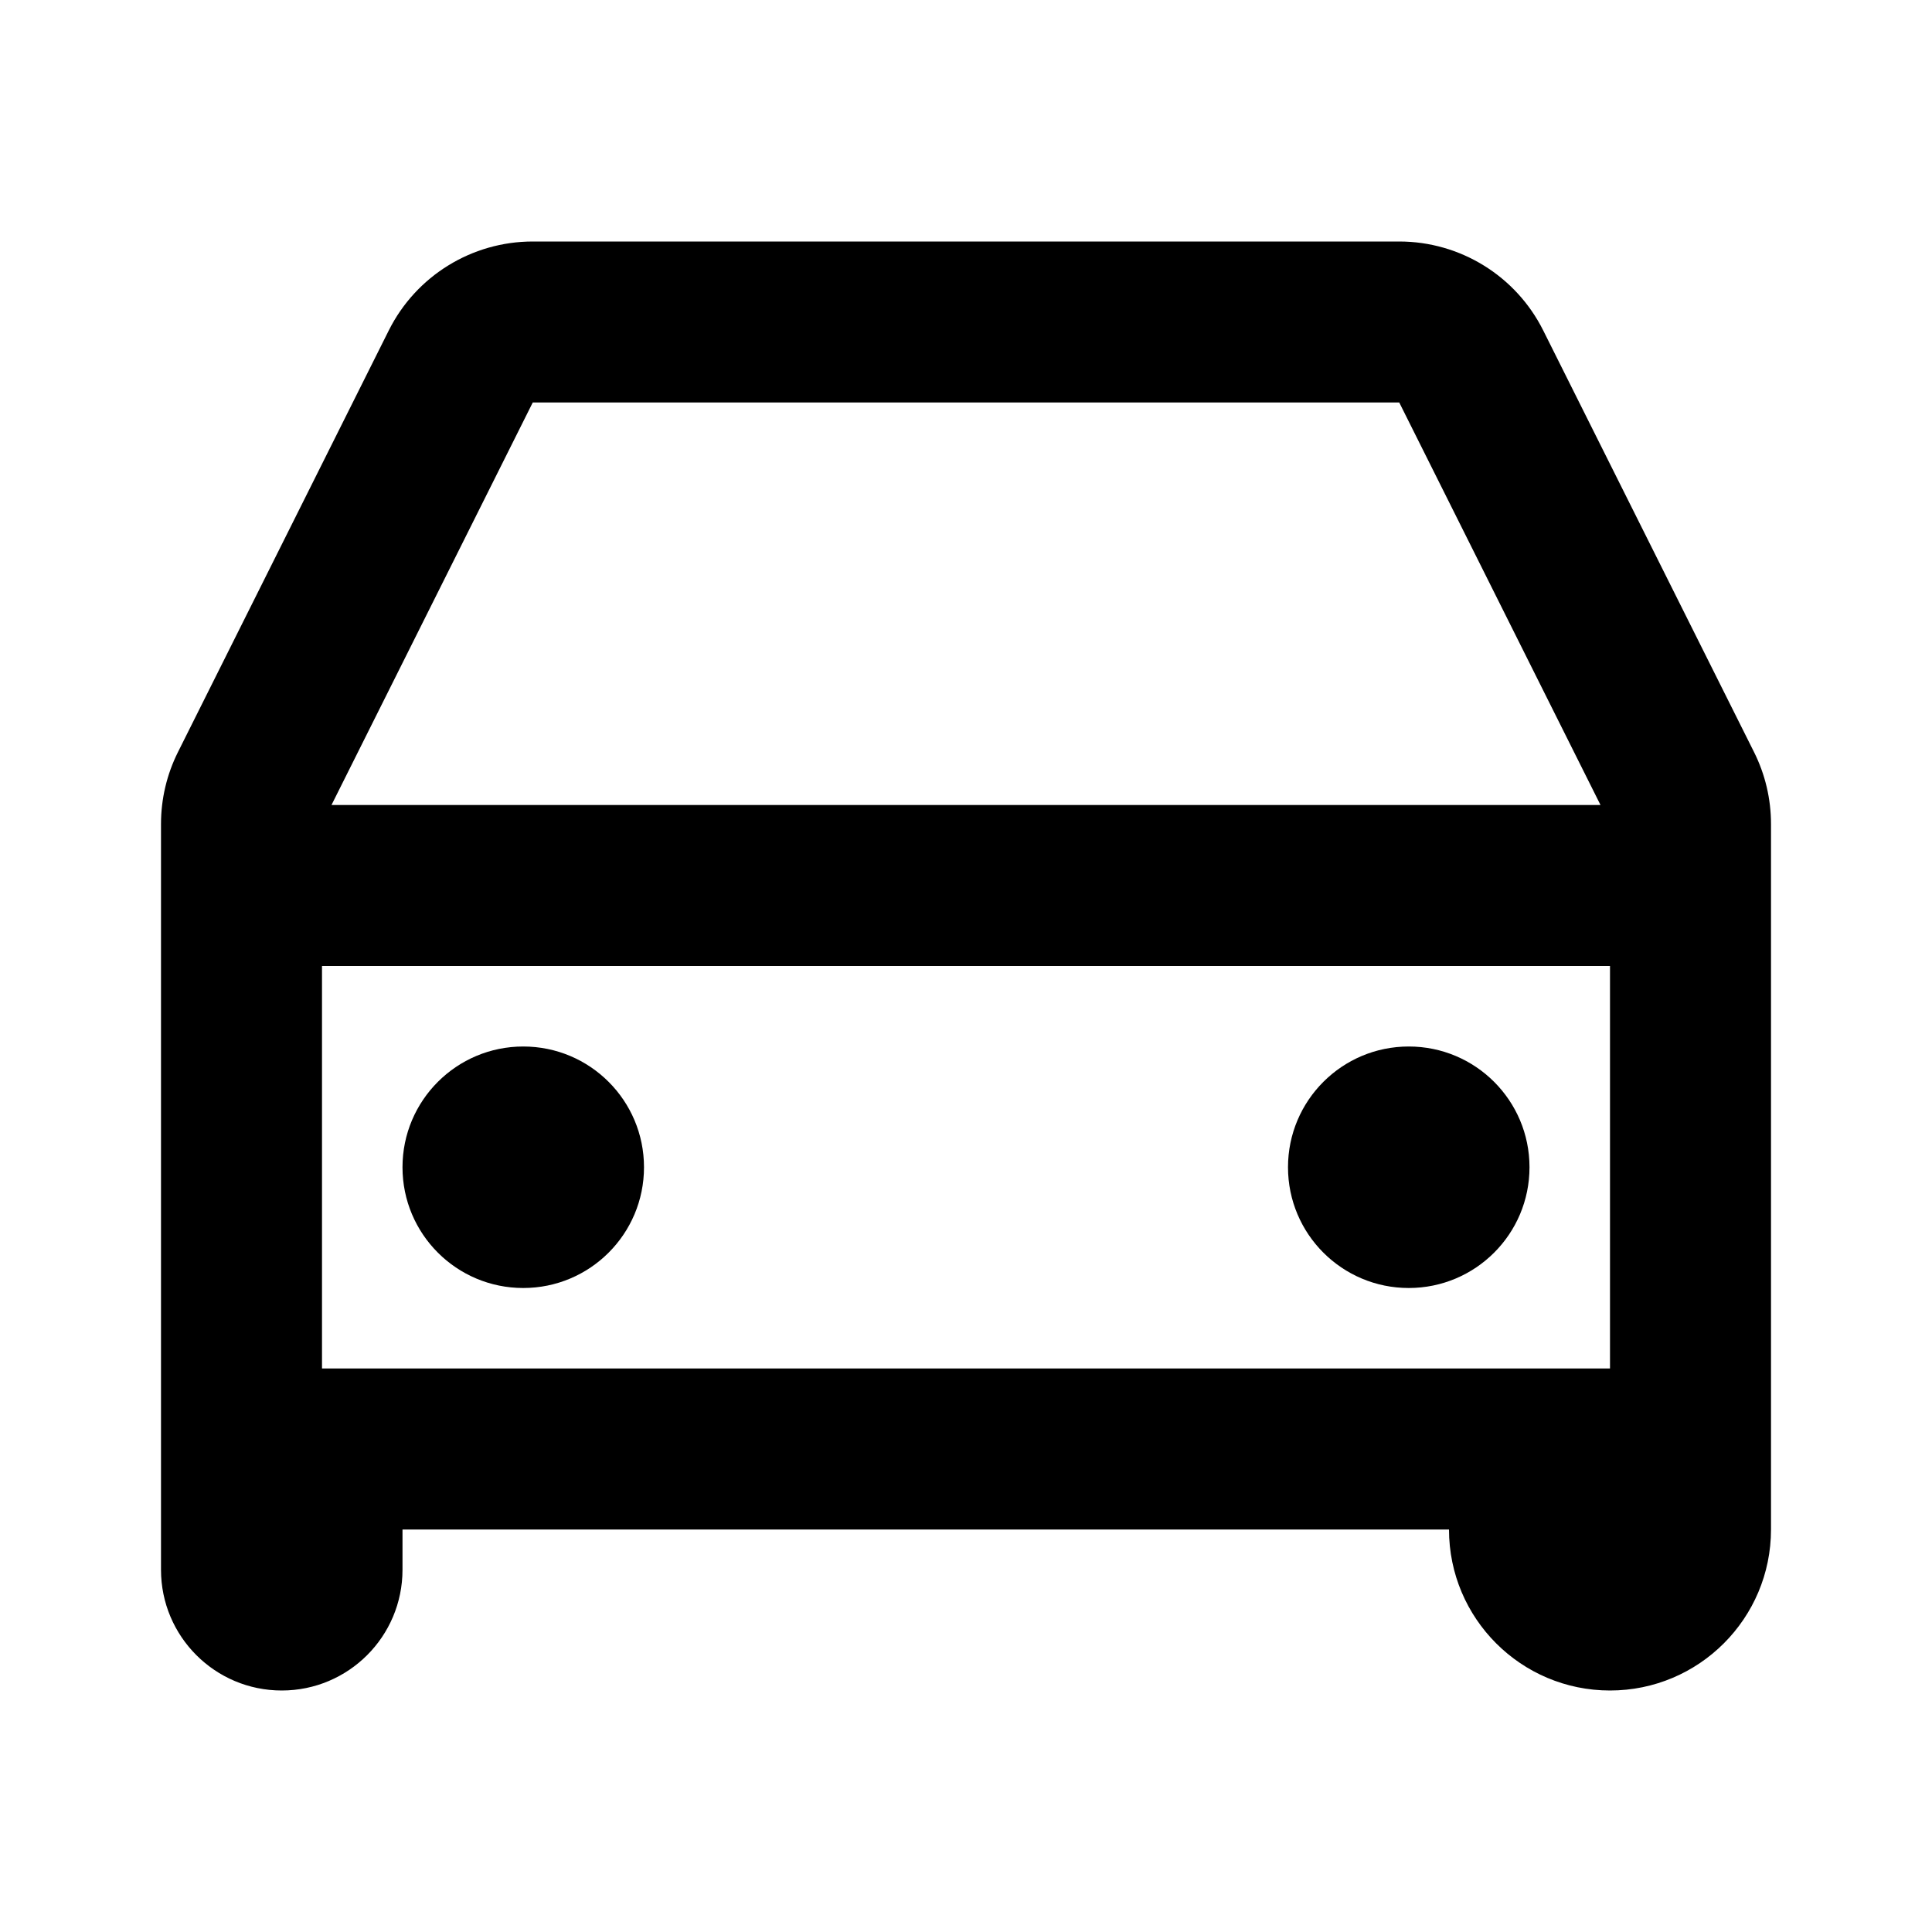 <svg width="36" height="36" viewBox="0 0 36 36" fill="none" xmlns="http://www.w3.org/2000/svg">
    <path fill-rule="evenodd" clip-rule="evenodd"
        d="M7.244 6.158C7.752 5.142 8.791 4.5 9.927 4.5H26.073C27.209 4.5 28.248 5.142 28.756 6.158L32.683 14.012C32.892 14.429 33 14.888 33 15.354V16.5V27V28.5C33 30.157 31.657 31.5 30 31.5C28.343 31.5 27 30.157 27 28.5H7.5V29.25C7.5 30.493 6.493 31.5 5.25 31.5C4.007 31.5 3 30.493 3 29.25V27V16.5V15.354C3 14.888 3.108 14.429 3.317 14.012L7.244 6.158ZM6 25.5H28.5H30V18H6V25.5ZM6.177 15H29.823L26.073 7.5L9.927 7.5L6.177 15ZM12 21.75C12 22.993 10.993 24 9.75 24C8.507 24 7.5 22.993 7.5 21.75C7.5 20.507 8.507 19.5 9.75 19.5C10.993 19.5 12 20.507 12 21.75ZM26.25 24C27.493 24 28.5 22.993 28.5 21.75C28.5 20.507 27.493 19.5 26.25 19.5C25.007 19.5 24 20.507 24 21.75C24 22.993 25.007 24 26.25 24Z"
        fill="currentColor" />
</svg>